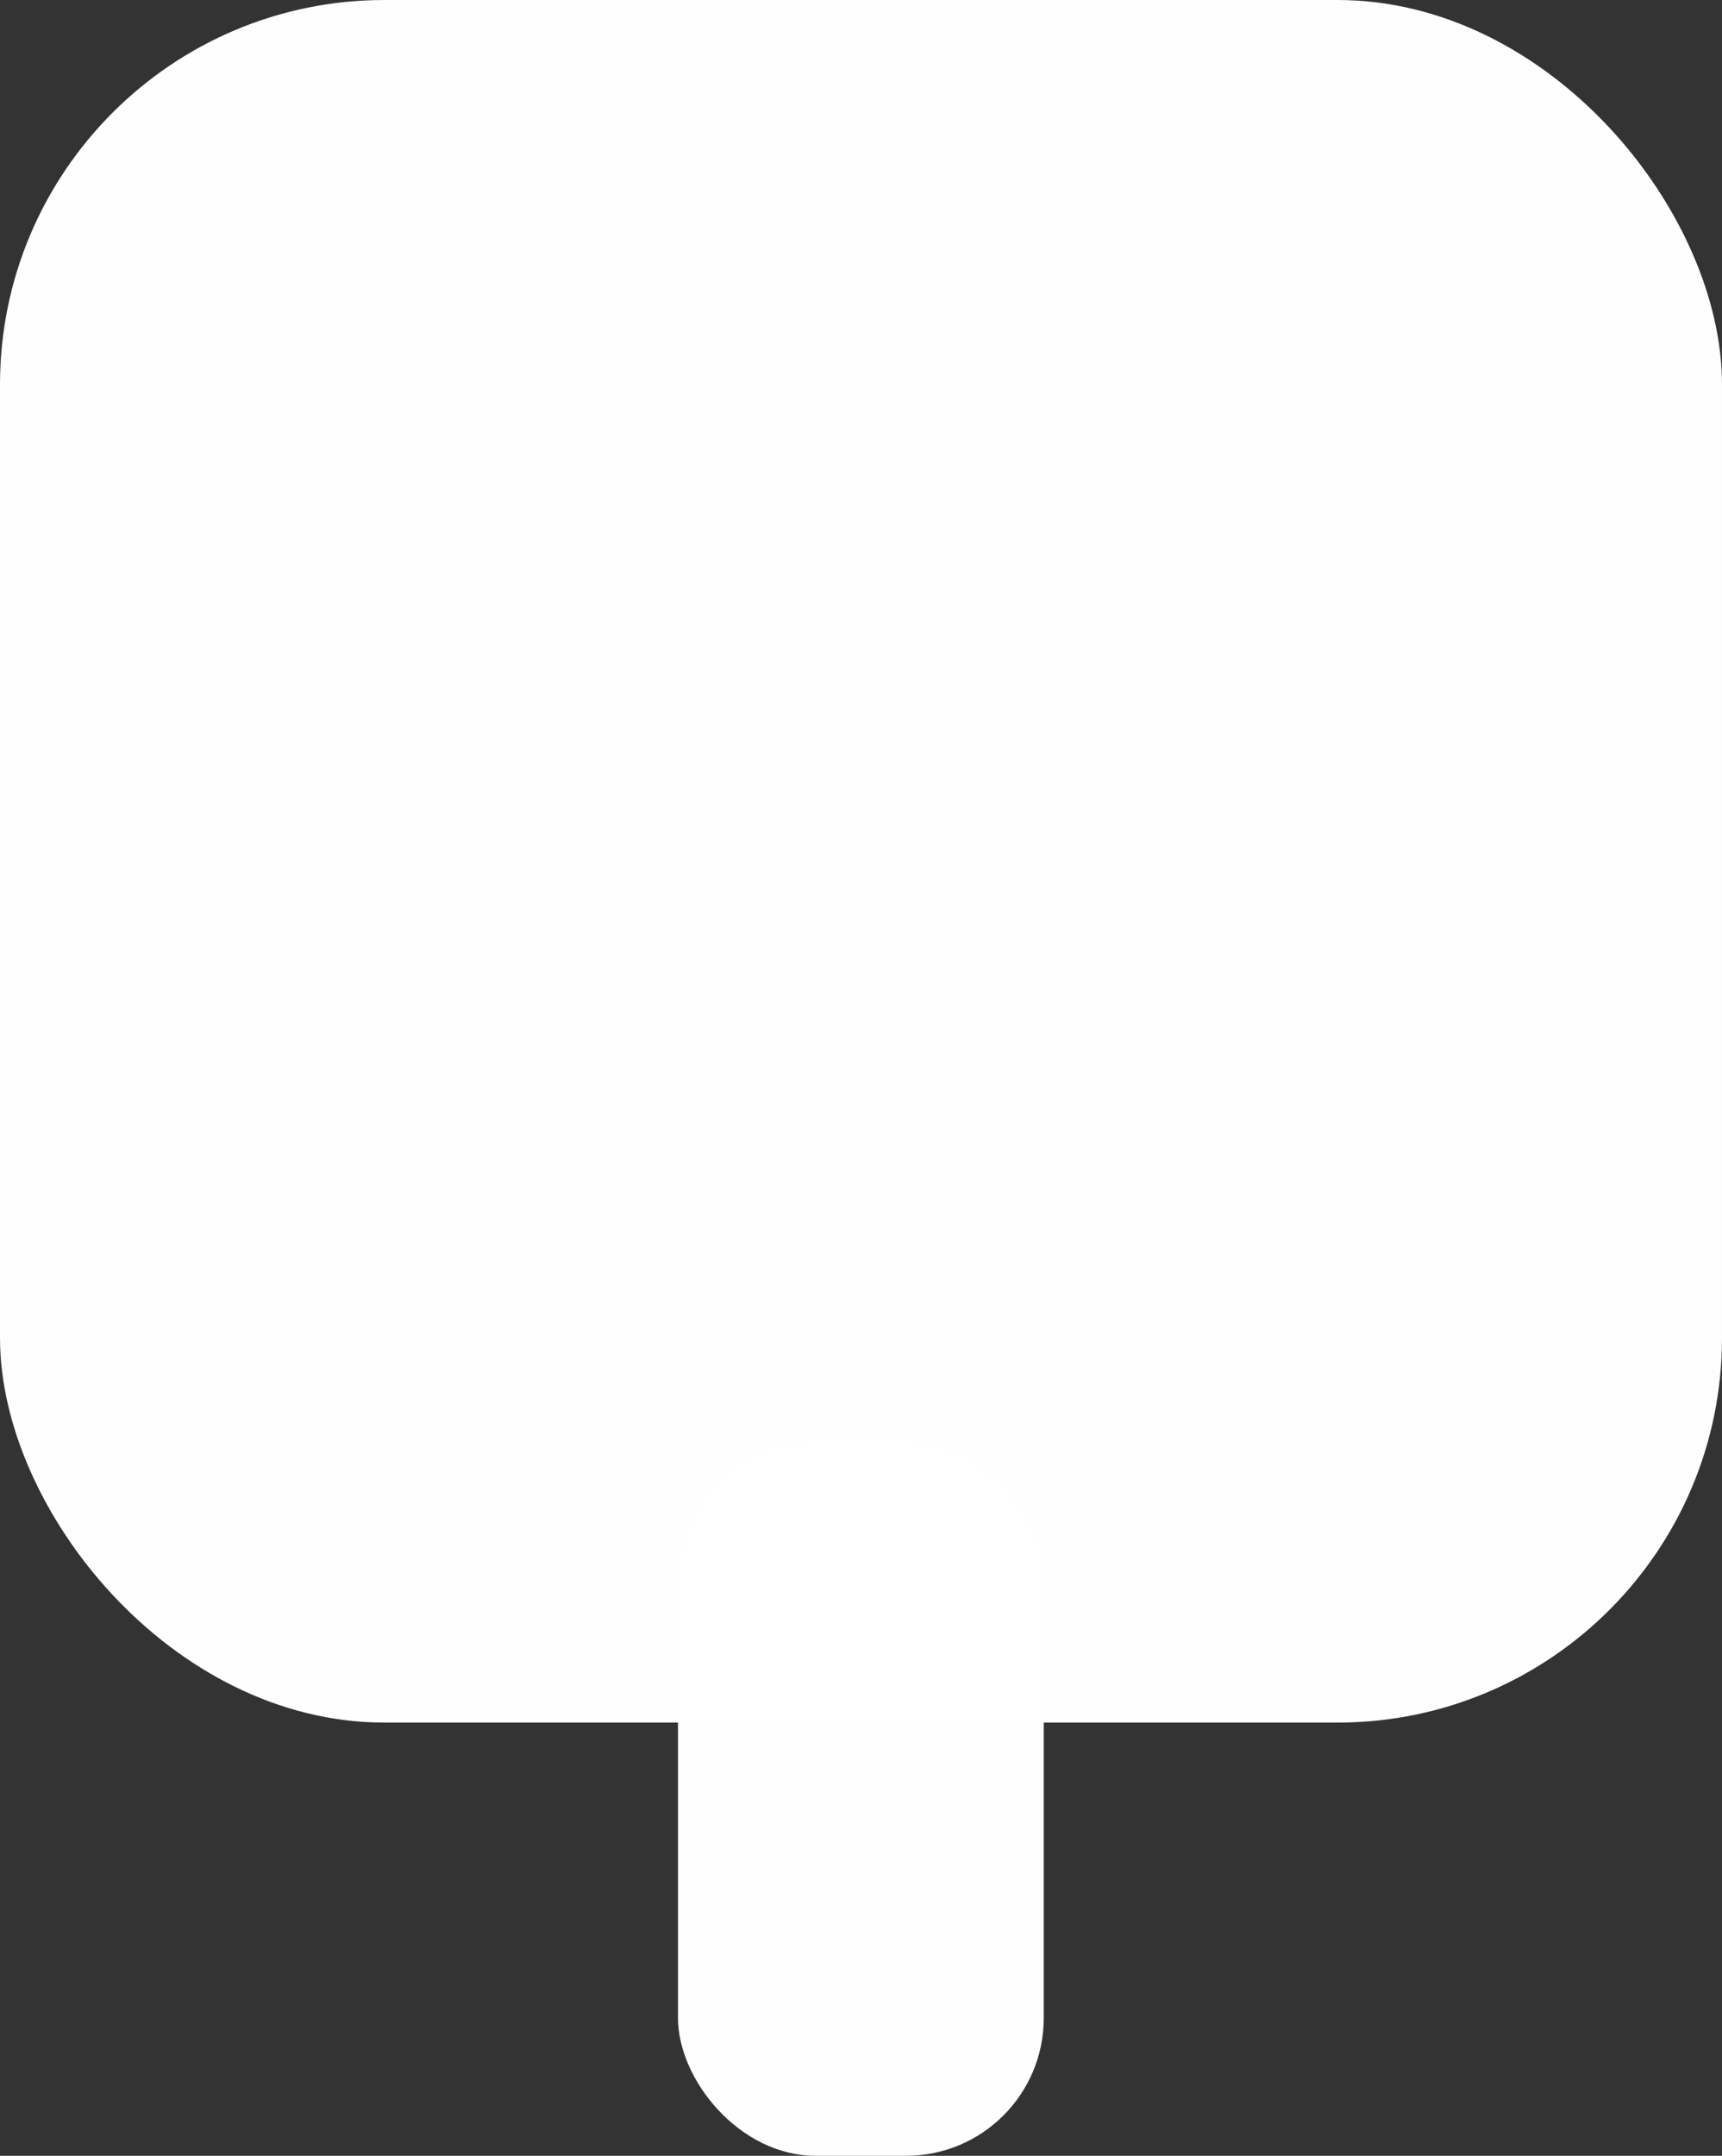 <?xml version="1.0" encoding="UTF-8"?>
<!-- Created with Inkscape (http://www.inkscape.org/) -->
<svg width="366.6" height="458.8" version="1.1" viewBox="0 0 96.995 121.39" xmlns="http://www.w3.org/2000/svg">
 <rect x="0" y="0" width="96.995" height="121.39" fill="#333333" stroke="none"/>
 <g transform="translate(-177.14 -64.108)" fill="white" fill-opacity=".994" stroke-linecap="round" stroke-linejoin="round" stroke-width="1.587">
  <rect x="177.14" y="64.108" width="96.995" height="96.995" ry="21.655"/>
  <rect x="215.33" y="145.26" width="20.601" height="40.237" ry="7.754"/>
 </g>
</svg>
